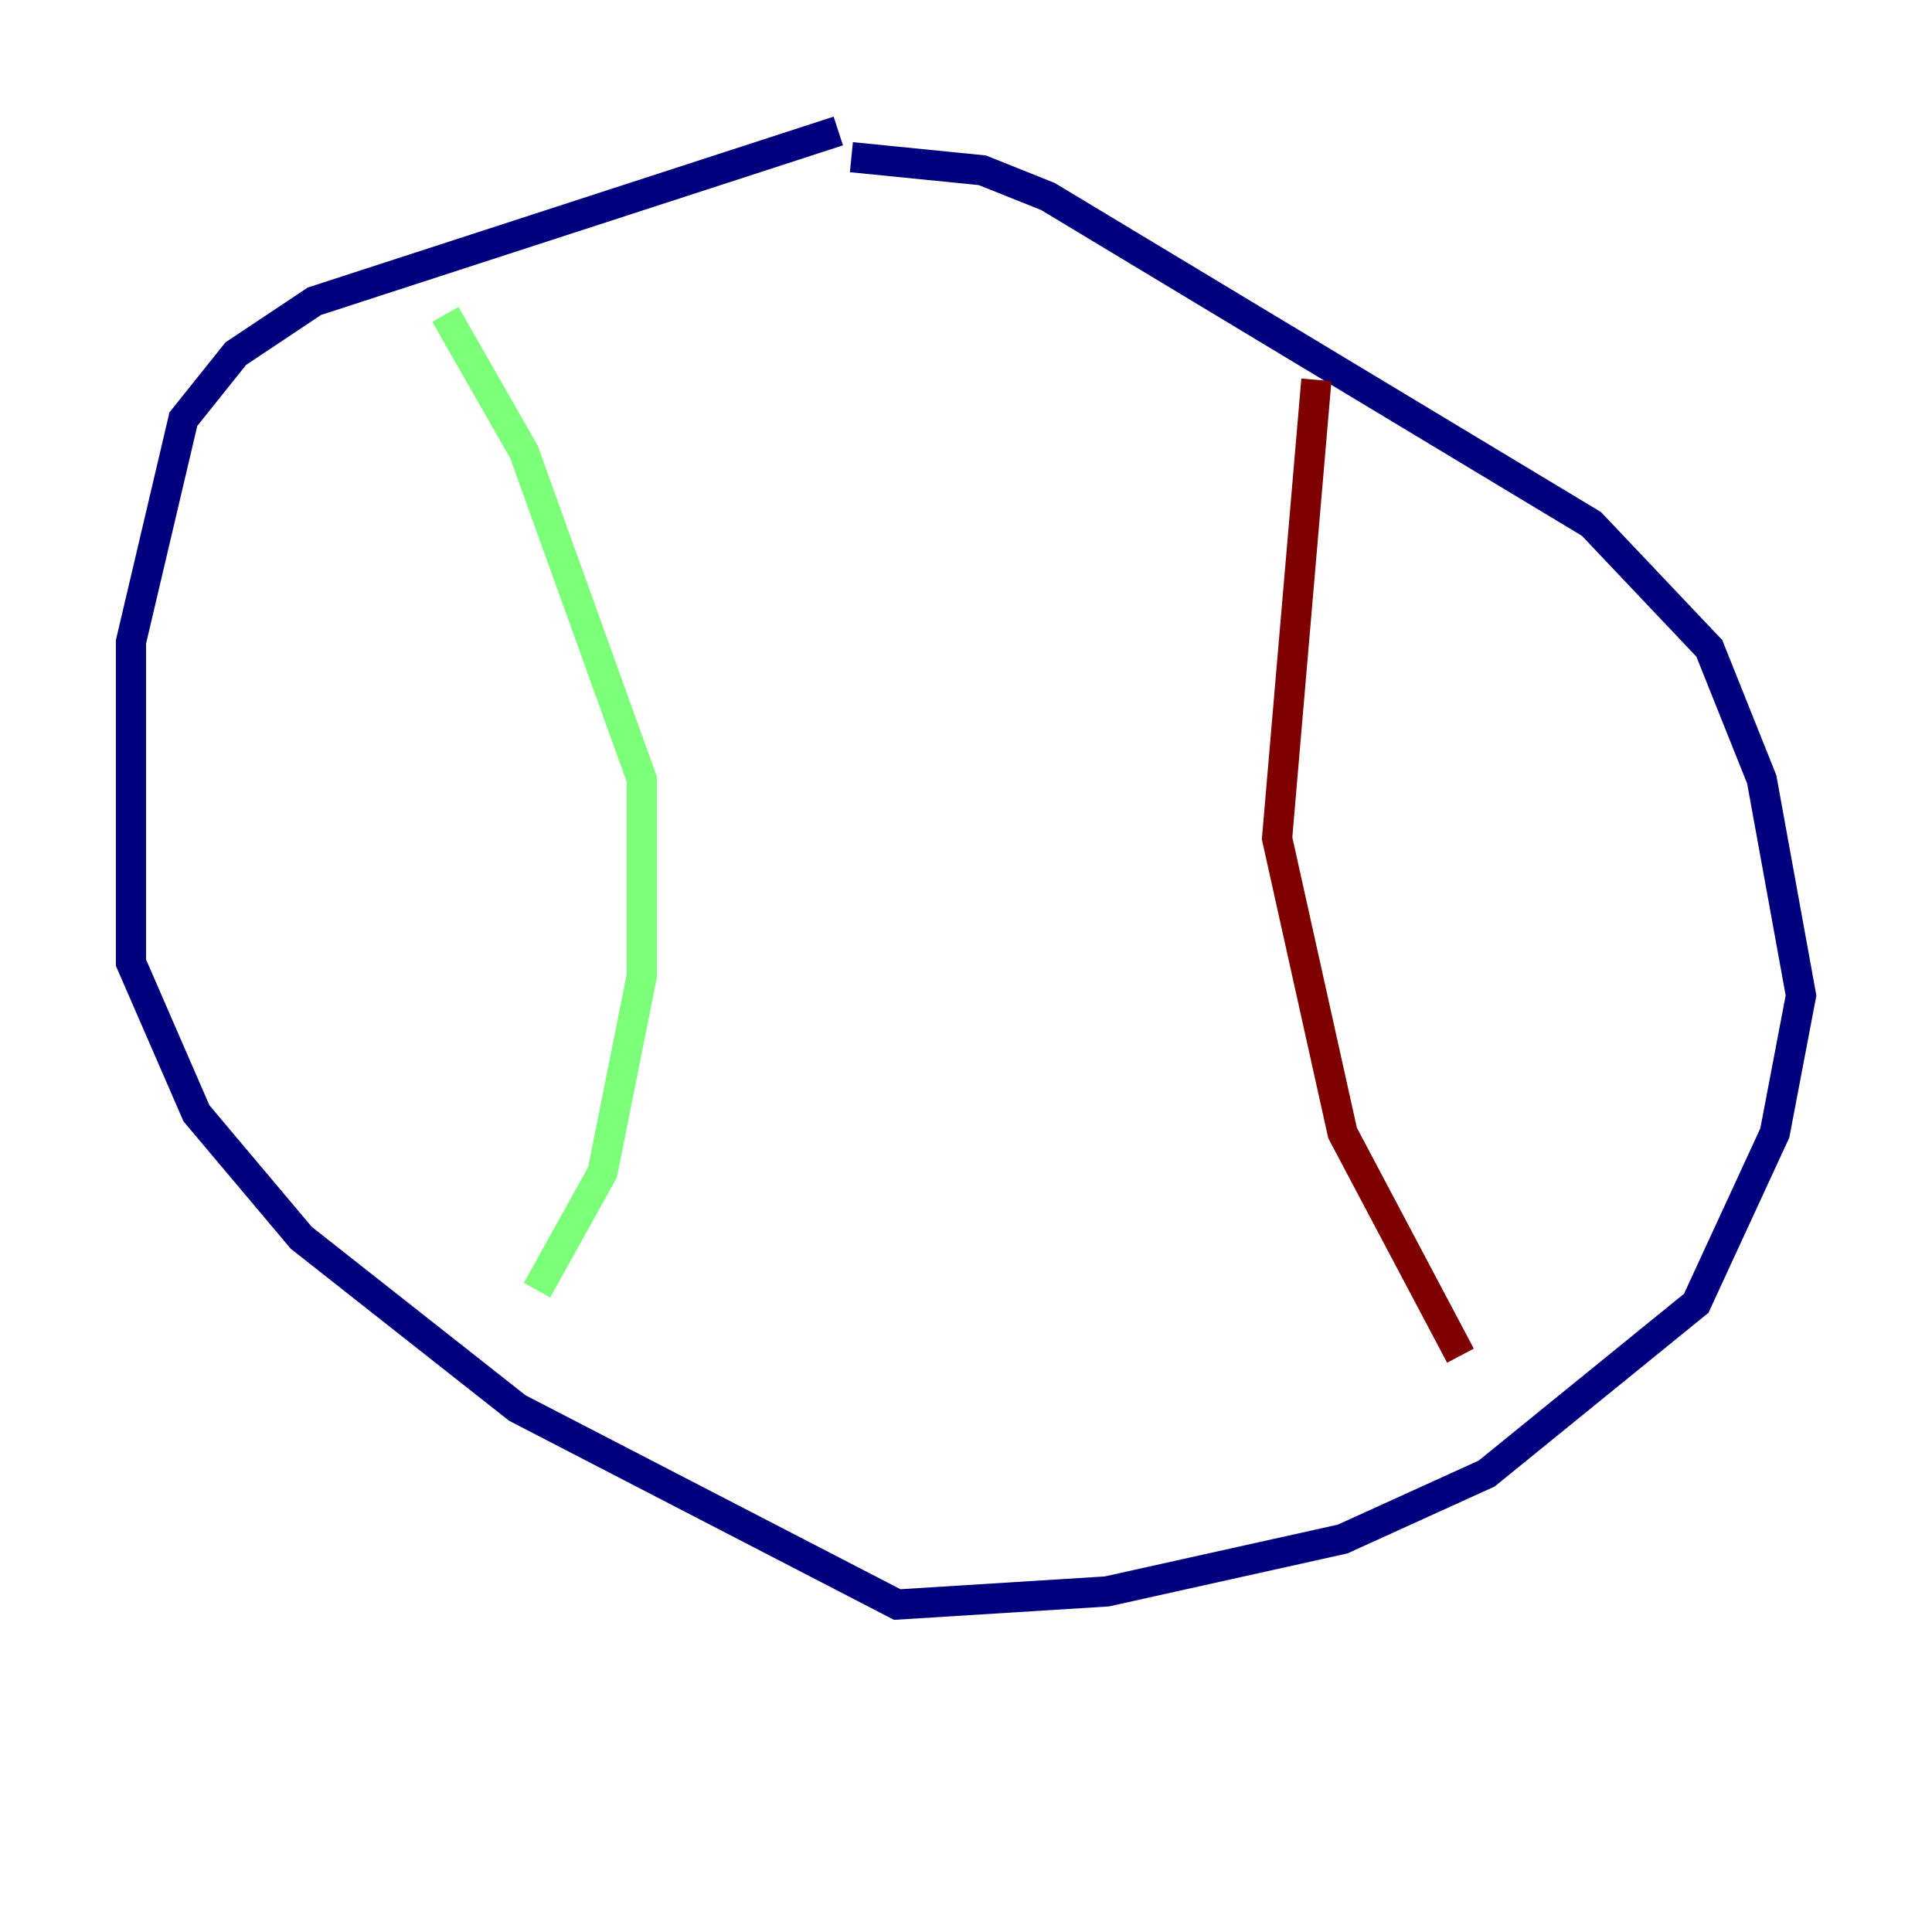 <?xml version="1.0" encoding="utf-8" ?>
<svg baseProfile="tiny" height="128" version="1.2" viewBox="0,0,128,128" width="128" xmlns="http://www.w3.org/2000/svg" xmlns:ev="http://www.w3.org/2001/xml-events" xmlns:xlink="http://www.w3.org/1999/xlink"><defs /><polyline fill="none" points="55.539,8.678 20.827,19.959 15.62,23.43 12.149,27.77 8.678,42.522 8.678,63.783 13.017,73.763 19.959,82.007 34.278,93.288 59.444,106.305 73.329,105.437 88.949,101.966 98.495,97.627 112.38,86.346 117.586,75.064 119.322,65.953 116.719,51.634 113.248,42.956 105.437,34.712 69.424,13.017 65.085,11.281 56.407,10.414" stroke="#00007f" stroke-width="2" /><polyline fill="none" points="29.505,20.827 34.712,29.939 42.522,51.634 42.522,64.651 39.919,77.668 35.58,85.478" stroke="#7cff79" stroke-width="2" /><polyline fill="none" points="87.214,25.166 84.61,55.539 88.949,75.064 96.759,89.817" stroke="#7f0000" stroke-width="2" /></svg>